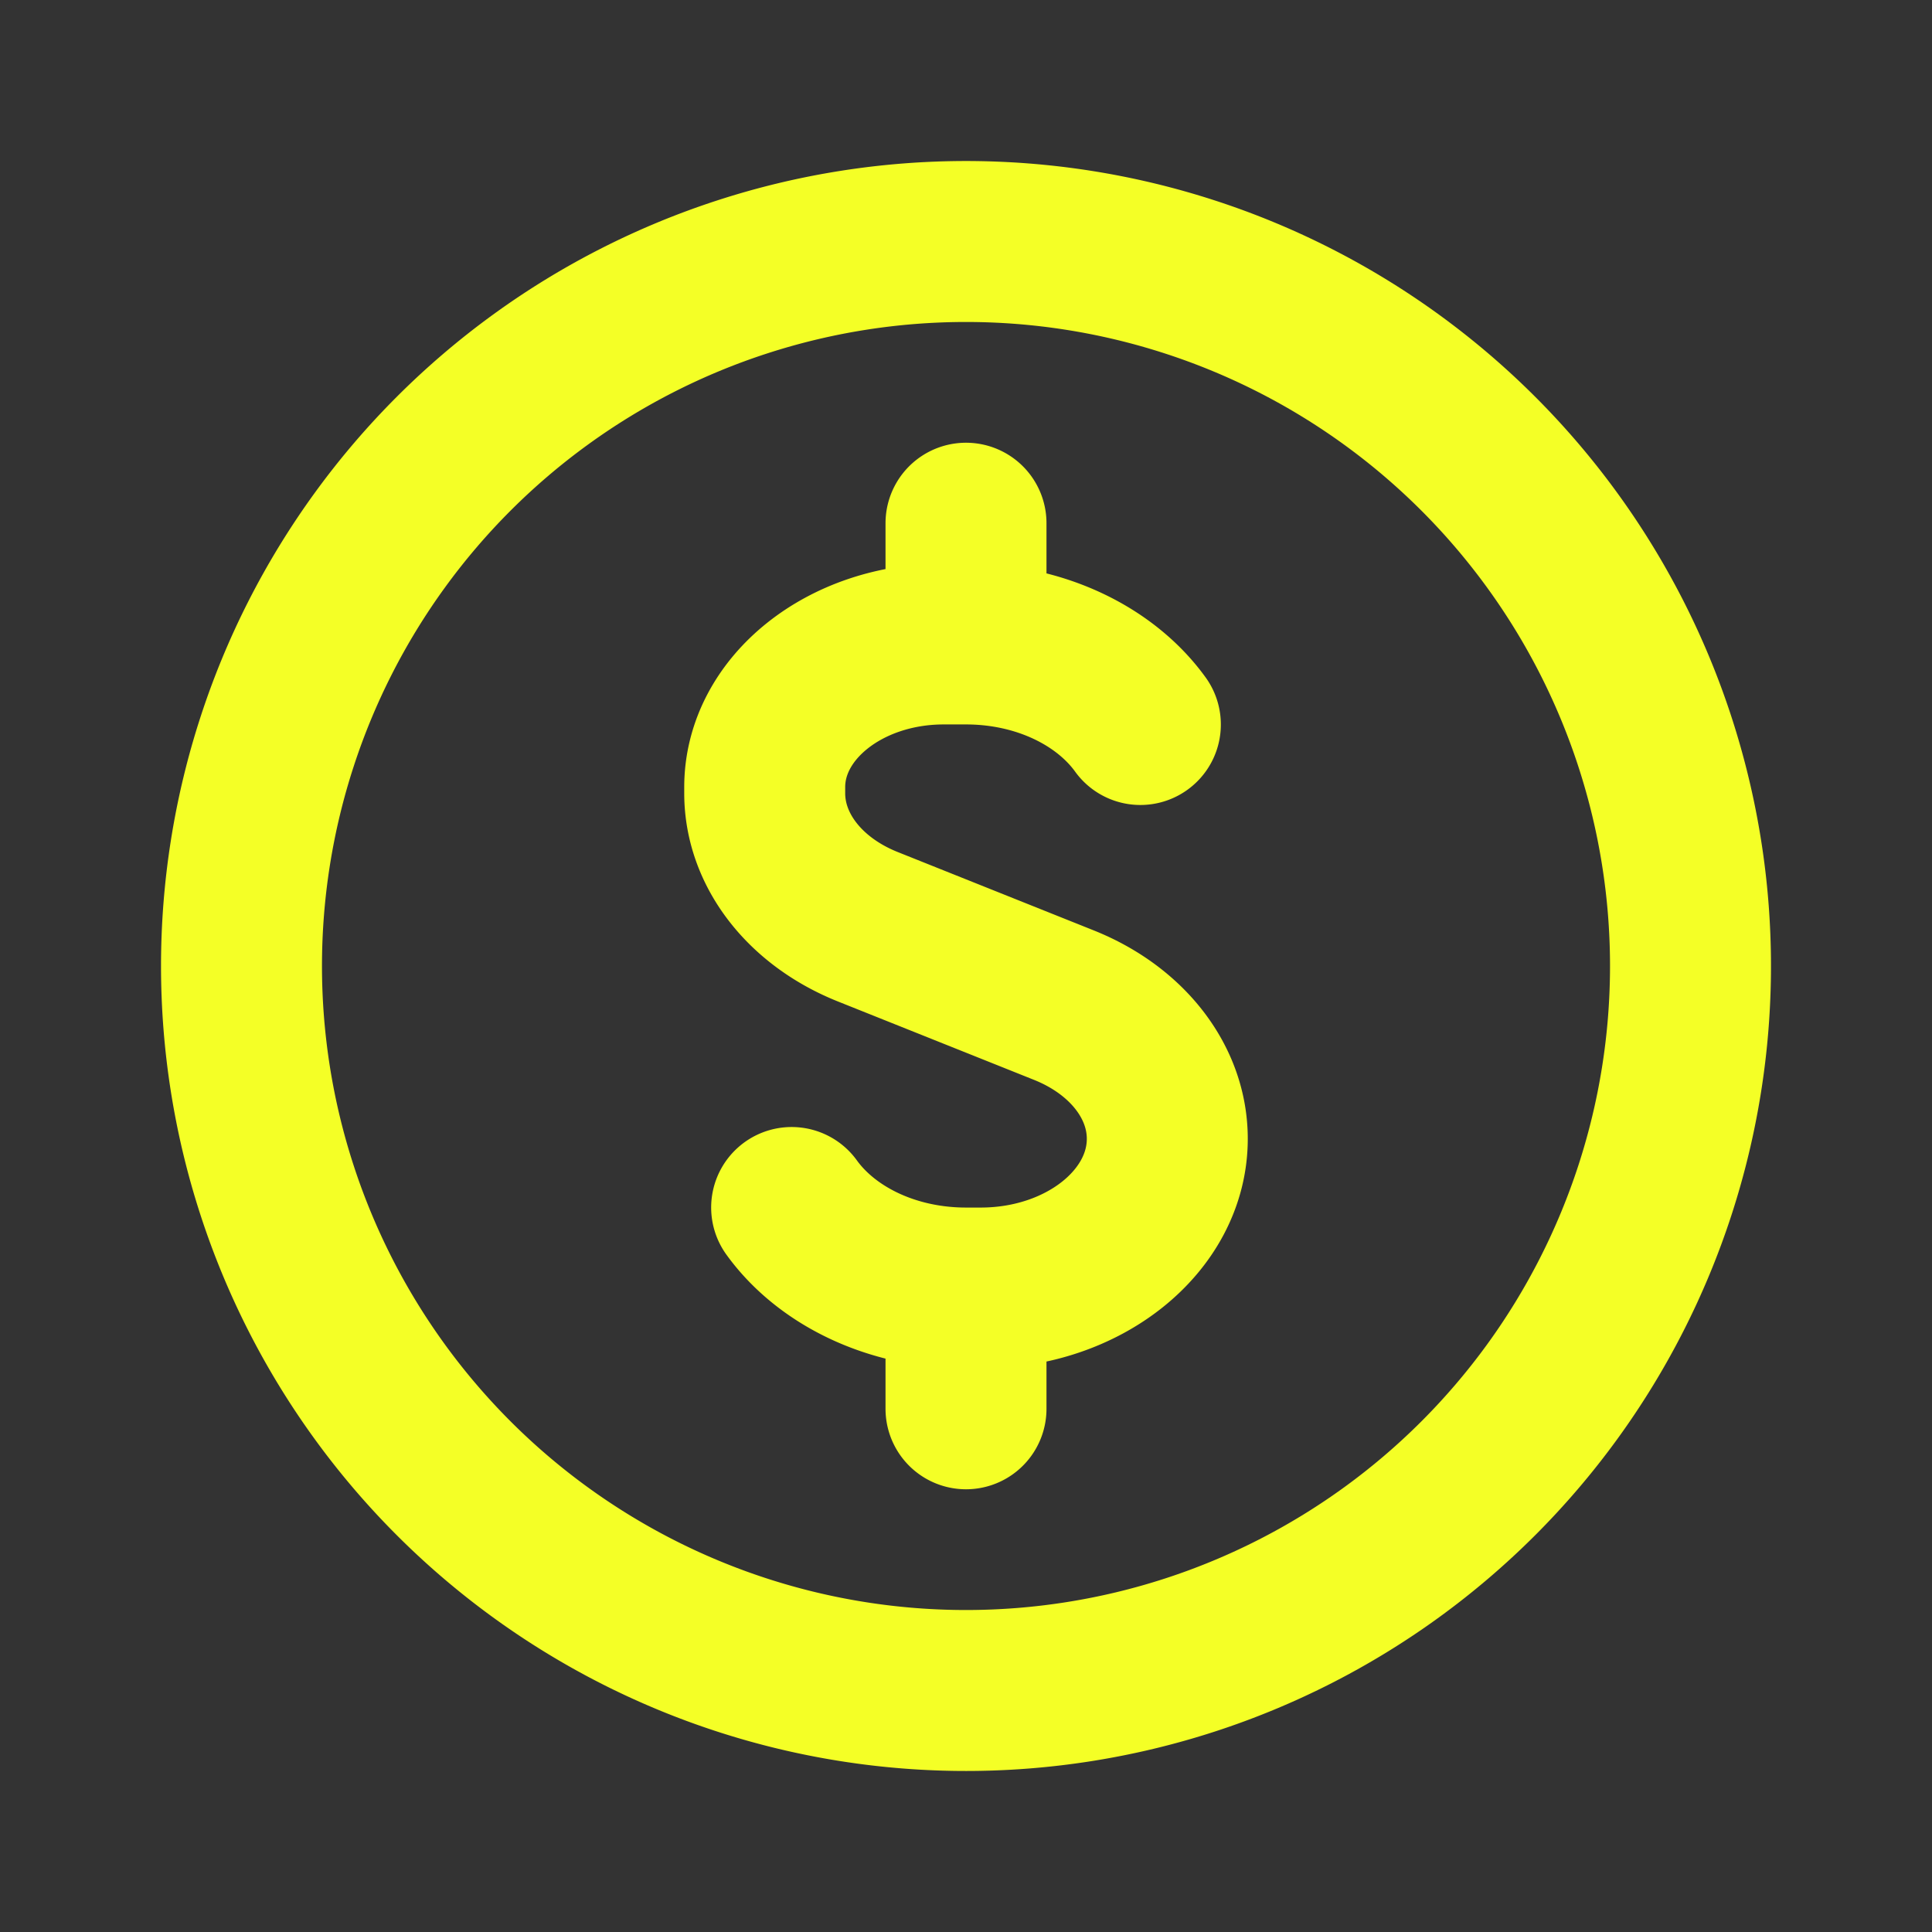 <svg width="16" height="16" viewBox="0 0 16 16" fill="none" xmlns="http://www.w3.org/2000/svg"><rect x="0" y="0" width="16" height="16" fill="#333333" stroke="none"/><path d="M8 5v-.667M8 11v.667M9.444 6c-.288-.399-.827-.667-1.444-.667h-.185c-.818 0-1.482.531-1.482 1.186v.05c0 .469.331.897.854 1.106l1.626.65c.523.21.854.637.854 1.106 0 .682-.692 1.236-1.545 1.236H8c-.617 0-1.156-.268-1.444-.667M14 8A6 6 0 112 8a6 6 0 0112 0z" stroke="#F4FF26" stroke-width="1.333" stroke-linecap="round" stroke-linejoin="round"></path></svg>

